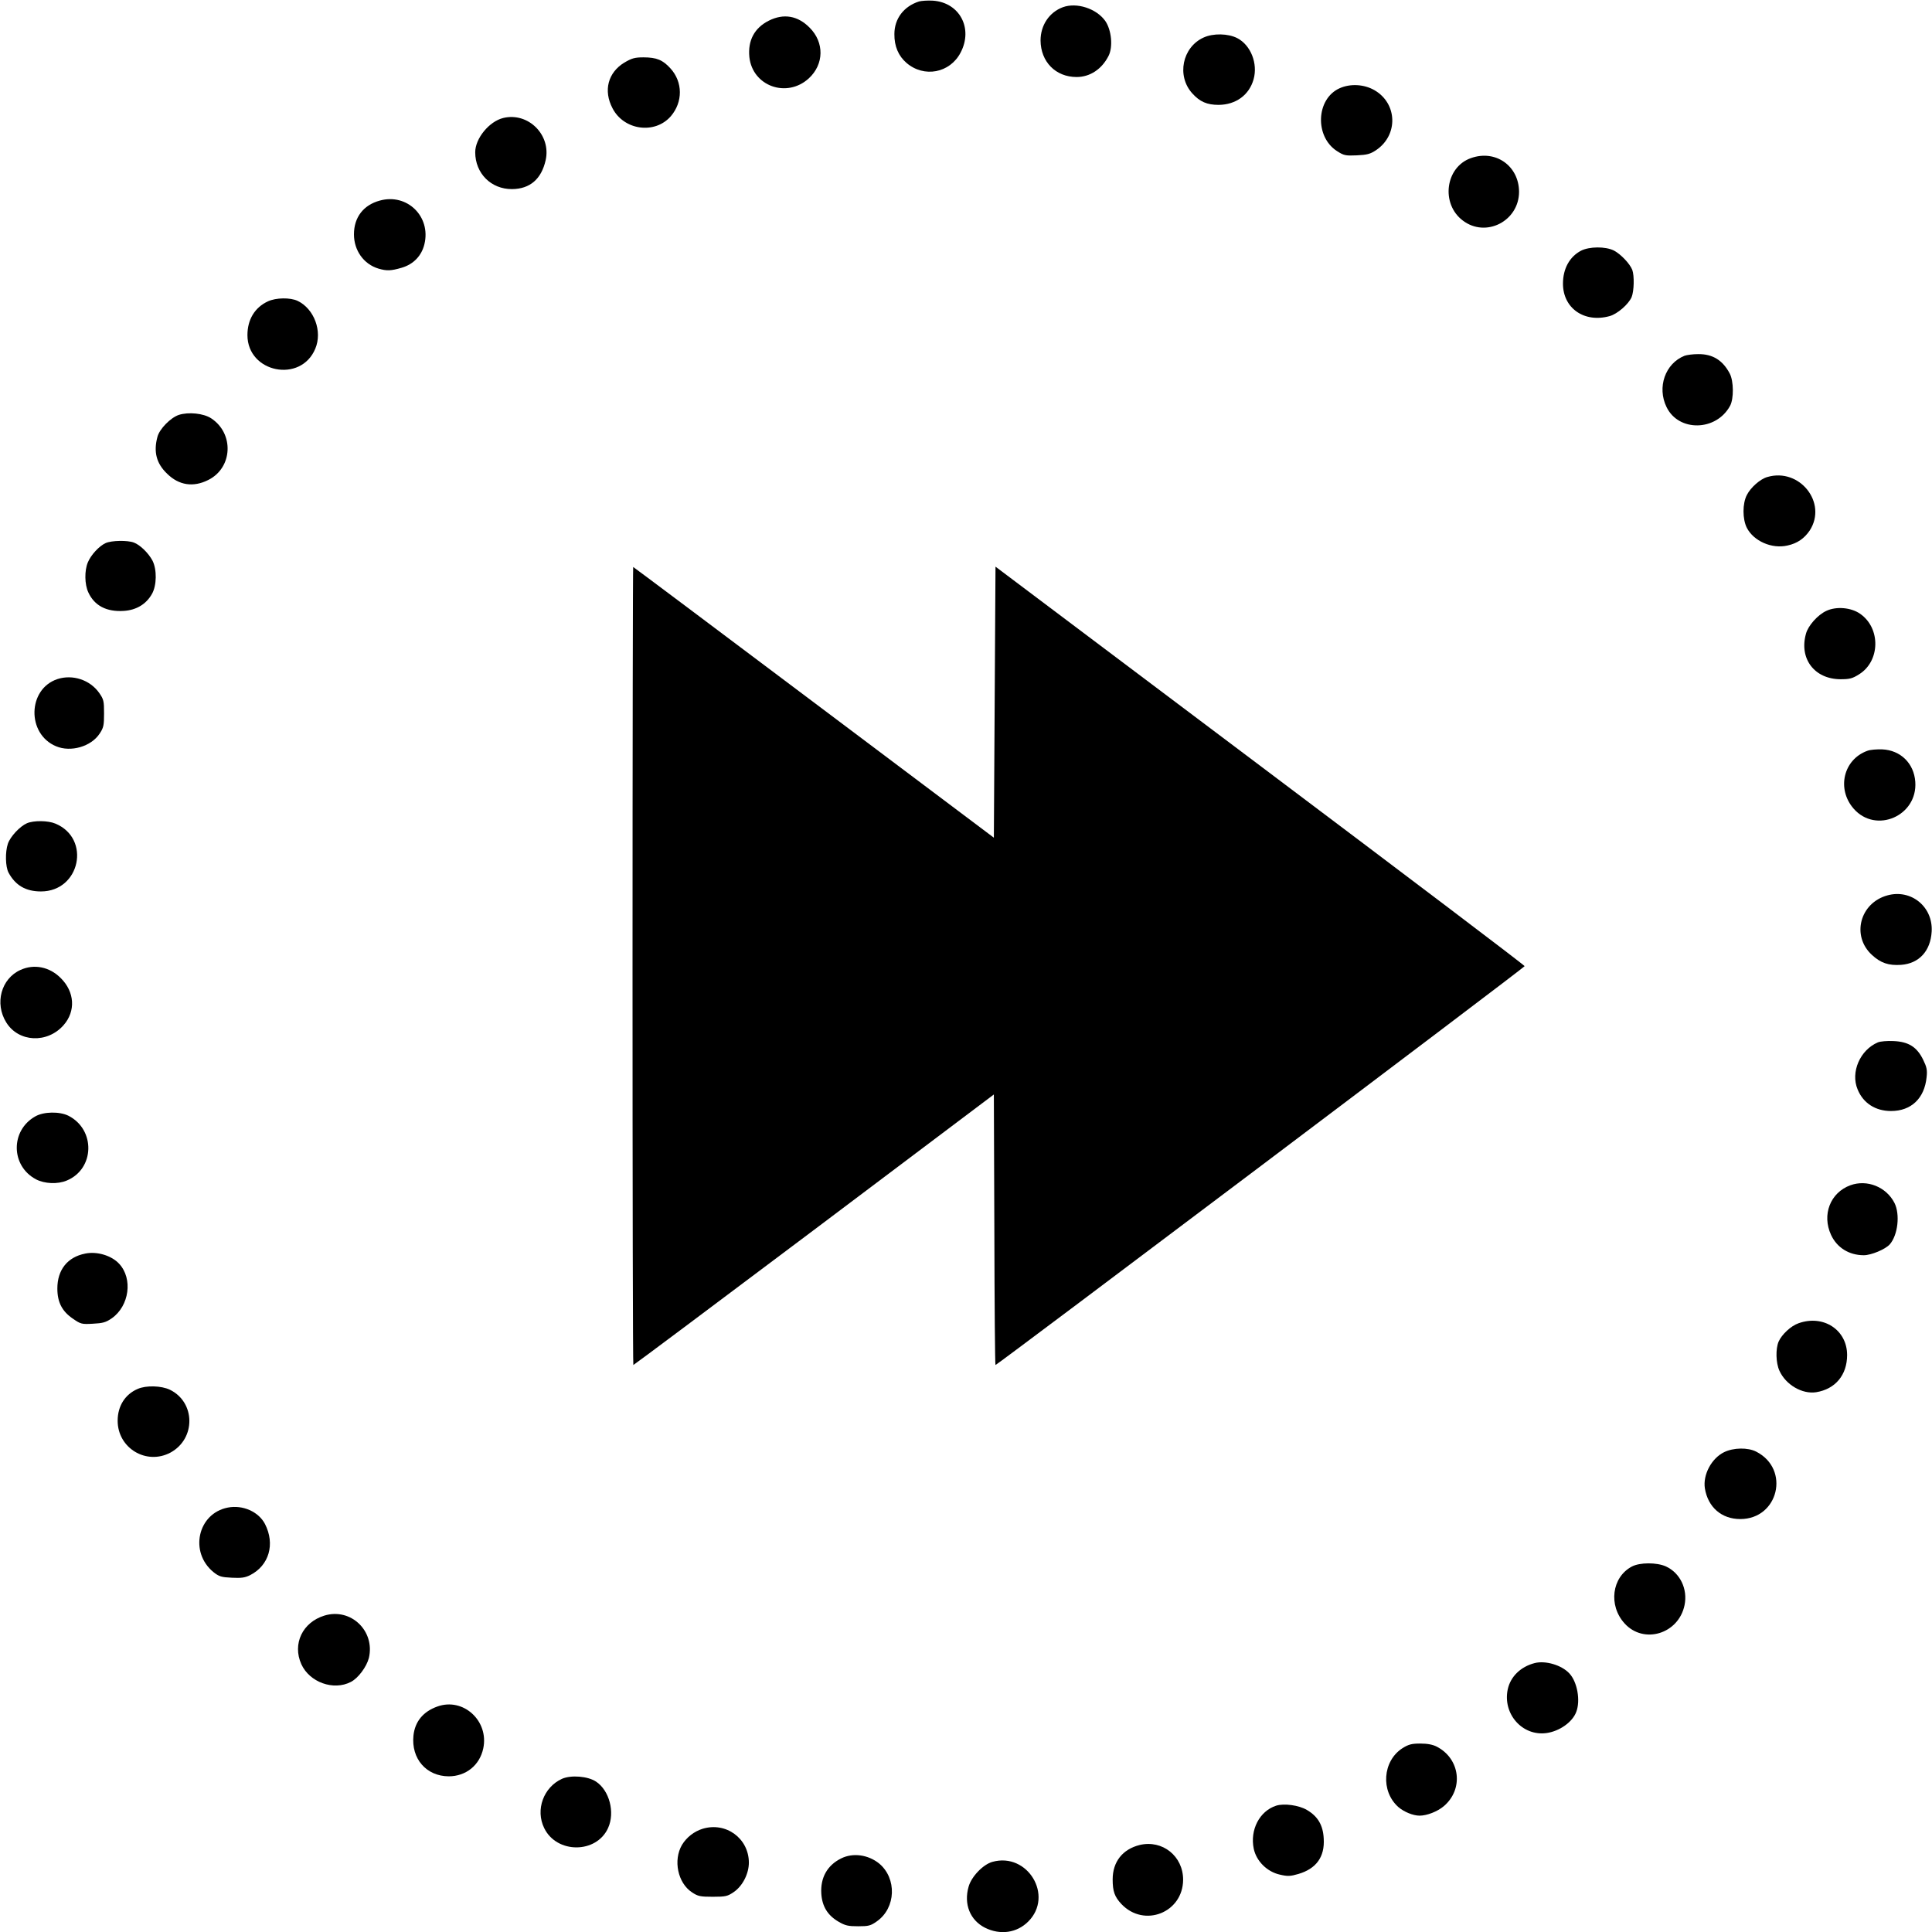 <?xml version="1.0" standalone="no"?>
<!DOCTYPE svg PUBLIC "-//W3C//DTD SVG 20010904//EN"
 "http://www.w3.org/TR/2001/REC-SVG-20010904/DTD/svg10.dtd">
<svg version="1.0" xmlns="http://www.w3.org/2000/svg"
 width="1179pt" height="1179pt" viewBox="0 0 1179 1179"
 preserveAspectRatio="xMidYMid meet">
<g transform="translate(0,1179) scale(0.1,-0.1)"
fill="#000000" stroke="none">
<path d="M5608 11781 c-93 -30 -150 -105 -150 -199 -1 -74 25 -134 74 -176
107 -92 265 -62 330 63 78 148 -6 306 -169 317 -32 2 -70 -1 -85 -5z"/>
<path d="M6486 11746 c-83 -31 -136 -110 -136 -203 1 -130 92 -223 220 -223
82 0 154 48 195 129 28 55 18 158 -20 213 -54 76 -174 115 -259 84z"/>
<path d="M4692 11664 c-88 -44 -129 -121 -119 -222 19 -178 229 -253 363 -130
93 86 95 219 5 309 -73 74 -159 88 -249 43z"/>
<path d="M7345 11561 c-130 -59 -166 -234 -69 -341 46 -51 90 -70 161 -70 105
1 186 60 213 156 27 96 -17 208 -99 251 -56 29 -147 31 -206 4z"/>
<path d="M3810 11408 c-100 -61 -129 -171 -72 -279 70 -135 259 -160 356 -48
74 87 73 208 -2 291 -47 52 -85 68 -165 68 -53 0 -71 -5 -117 -32z"/>
<path d="M8174 11251 c-143 -65 -152 -295 -15 -383 42 -27 52 -29 121 -26 63
3 82 8 118 32 136 92 130 285 -11 366 -63 36 -147 41 -213 11z"/>
<path d="M3071 11070 c-86 -21 -171 -125 -171 -209 0 -129 97 -226 225 -225
109 1 179 61 205 177 34 154 -107 294 -259 257z"/>
<path d="M8976 10825 c-156 -55 -185 -279 -49 -381 141 -107 343 -3 343 176
-1 158 -144 259 -294 205z"/>
<path d="M2318 10566 c-100 -27 -158 -102 -158 -206 0 -99 60 -182 149 -209
51 -15 77 -14 142 5 72 21 122 73 139 144 41 169 -106 312 -272 266z"/>
<path d="M9648 10260 c-70 -37 -110 -110 -110 -201 0 -150 130 -241 285 -198
47 13 115 72 134 116 15 37 17 130 4 166 -15 38 -70 96 -112 118 -52 26 -150
25 -201 -1z"/>
<path d="M1635 9951 c-80 -37 -125 -111 -125 -206 0 -230 326 -295 414 -83 45
106 -7 244 -108 292 -45 21 -131 20 -181 -3z"/>
<path d="M10280 9619 c-118 -47 -169 -192 -110 -313 74 -153 304 -148 388 8
23 43 22 150 -2 196 -43 82 -105 120 -193 119 -32 0 -69 -5 -83 -10z"/>
<path d="M1091 9258 c-50 -17 -117 -85 -130 -133 -25 -92 -7 -163 59 -226 72
-71 160 -84 251 -38 149 74 159 283 18 376 -47 31 -139 40 -198 21z"/>
<path d="M10785 8879 c-43 -12 -102 -64 -125 -110 -27 -52 -27 -146 0 -200 42
-81 152 -130 248 -108 60 13 103 43 136 92 109 169 -62 384 -259 326z"/>
<path d="M645 8476 c-40 -18 -90 -72 -109 -118 -21 -50 -20 -134 3 -183 37
-81 111 -120 217 -113 76 5 136 41 171 103 30 52 31 149 4 203 -24 46 -76 97
-114 111 -39 15 -136 13 -172 -3z"/>
<path d="M3860 5895 c0 -1339 2 -2435 5 -2435 3 0 499 371 1103 825 l1097 826
3 -826 c1 -454 4 -825 7 -825 10 0 3228 2425 3229 2434 1 5 -726 555 -1614
1223 l-1615 1215 -5 -827 -5 -827 -1099 826 c-604 454 -1100 826 -1102 826 -2
0 -4 -1096 -4 -2435z"/>
<path d="M11145 8062 c-52 -24 -111 -90 -124 -139 -43 -152 51 -277 210 -278
56 0 73 4 114 30 129 80 133 281 7 369 -55 39 -146 47 -207 18z"/>
<path d="M351 7646 c-183 -60 -189 -335 -9 -410 90 -38 214 -2 266 77 24 36
27 50 27 123 0 76 -2 86 -30 126 -56 79 -161 114 -254 84z"/>
<path d="M11395 7208 c-146 -53 -188 -233 -83 -353 136 -155 391 -44 376 164
-8 113 -90 193 -202 198 -33 1 -74 -2 -91 -9z"/>
<path d="M164 6766 c-43 -19 -101 -81 -116 -125 -17 -51 -15 -140 4 -176 42
-78 105 -115 198 -115 239 0 307 323 88 414 -45 19 -132 20 -174 2z"/>
<path d="M11518 6326 c-168 -46 -221 -247 -95 -363 54 -50 102 -66 178 -61
110 8 180 84 187 203 9 151 -125 261 -270 221z"/>
<path d="M125 5871 c-118 -53 -159 -204 -87 -320 75 -122 251 -130 350 -17 75
85 68 203 -17 287 -68 69 -163 88 -246 50z"/>
<path d="M11460 5429 c-109 -46 -168 -182 -124 -287 34 -84 109 -132 204 -132
123 0 204 77 217 206 5 44 1 62 -21 107 -38 78 -89 110 -181 114 -38 2 -81 -2
-95 -8z"/>
<path d="M215 4977 c-152 -86 -150 -302 5 -384 52 -27 132 -31 188 -7 170 71
176 310 10 395 -54 27 -151 26 -203 -4z"/>
<path d="M11292 4557 c-123 -45 -175 -180 -118 -303 36 -78 110 -124 200 -124
45 0 131 36 158 66 50 57 64 183 29 253 -50 98 -167 145 -269 108z"/>
<path d="M520 4140 c-108 -21 -170 -99 -170 -213 0 -84 29 -140 96 -185 46
-32 53 -34 121 -30 60 3 79 8 115 33 107 75 130 242 45 333 -46 50 -135 77
-207 62z"/>
<path d="M10976 3715 c-47 -16 -103 -69 -122 -112 -19 -45 -17 -130 5 -178 39
-86 139 -144 224 -131 117 19 189 105 189 227 0 153 -144 248 -296 194z"/>
<path d="M840 3314 c-77 -33 -122 -105 -122 -194 0 -168 176 -273 323 -194
155 85 152 307 -4 383 -52 25 -145 28 -197 5z"/>
<path d="M10521 2928 c-77 -38 -130 -138 -117 -221 19 -115 102 -187 216 -187
233 0 306 304 98 411 -52 27 -140 25 -197 -3z"/>
<path d="M1390 2590 c-184 -36 -236 -273 -87 -394 34 -27 48 -31 111 -34 59
-3 81 0 113 16 115 59 153 189 90 312 -39 75 -136 118 -227 100z"/>
<path d="M9958 2230 c-122 -65 -144 -237 -44 -347 117 -129 330 -64 366 112
20 98 -27 196 -114 236 -56 25 -159 25 -208 -1z"/>
<path d="M1980 1931 c-134 -41 -197 -173 -141 -297 50 -110 196 -163 302 -108
45 23 96 92 110 146 39 165 -110 308 -271 259z"/>
<path d="M9365 1641 c-85 -22 -147 -82 -164 -160 -32 -150 89 -287 236 -267
80 11 159 67 182 129 27 70 6 184 -42 235 -47 51 -146 80 -212 63z"/>
<path d="M2669 1376 c-87 -31 -137 -92 -146 -178 -14 -140 78 -247 215 -248
105 0 189 67 211 170 36 168 -122 313 -280 256z"/>
<path d="M8559 1122 c-122 -78 -135 -263 -25 -360 34 -29 89 -52 129 -52 45 0
109 25 148 58 122 104 100 289 -43 363 -25 13 -58 19 -101 19 -52 0 -71 -5
-108 -28z"/>
<path d="M3430 935 c-113 -51 -164 -189 -109 -301 76 -157 319 -157 390 1 43
95 8 229 -74 283 -50 33 -152 41 -207 17z"/>
<path d="M7788 771 c-102 -33 -161 -148 -137 -263 16 -76 82 -141 160 -158 47
-11 64 -10 112 4 109 32 162 104 155 216 -4 82 -36 136 -103 175 -49 29 -139
41 -187 26z"/>
<path d="M4288 630 c-52 -16 -98 -52 -126 -98 -55 -94 -26 -233 61 -290 36
-24 50 -27 127 -27 79 0 90 3 128 29 54 37 92 112 92 180 -1 148 -140 249
-282 206z"/>
<path d="M6955 531 c-105 -26 -165 -103 -165 -210 0 -73 12 -106 53 -150 139
-147 376 -53 377 148 0 144 -126 245 -265 212z"/>
<path d="M5133 449 c-85 -42 -127 -118 -121 -215 5 -77 38 -132 105 -171 41
-24 59 -28 120 -28 63 0 76 3 114 30 117 82 123 262 14 353 -67 54 -160 67
-232 31z"/>
<path d="M6056 428 c-57 -16 -128 -90 -145 -151 -31 -107 9 -205 100 -251 93
-46 194 -32 264 38 157 157 -4 424 -219 364z"/>
</g>
</svg>
